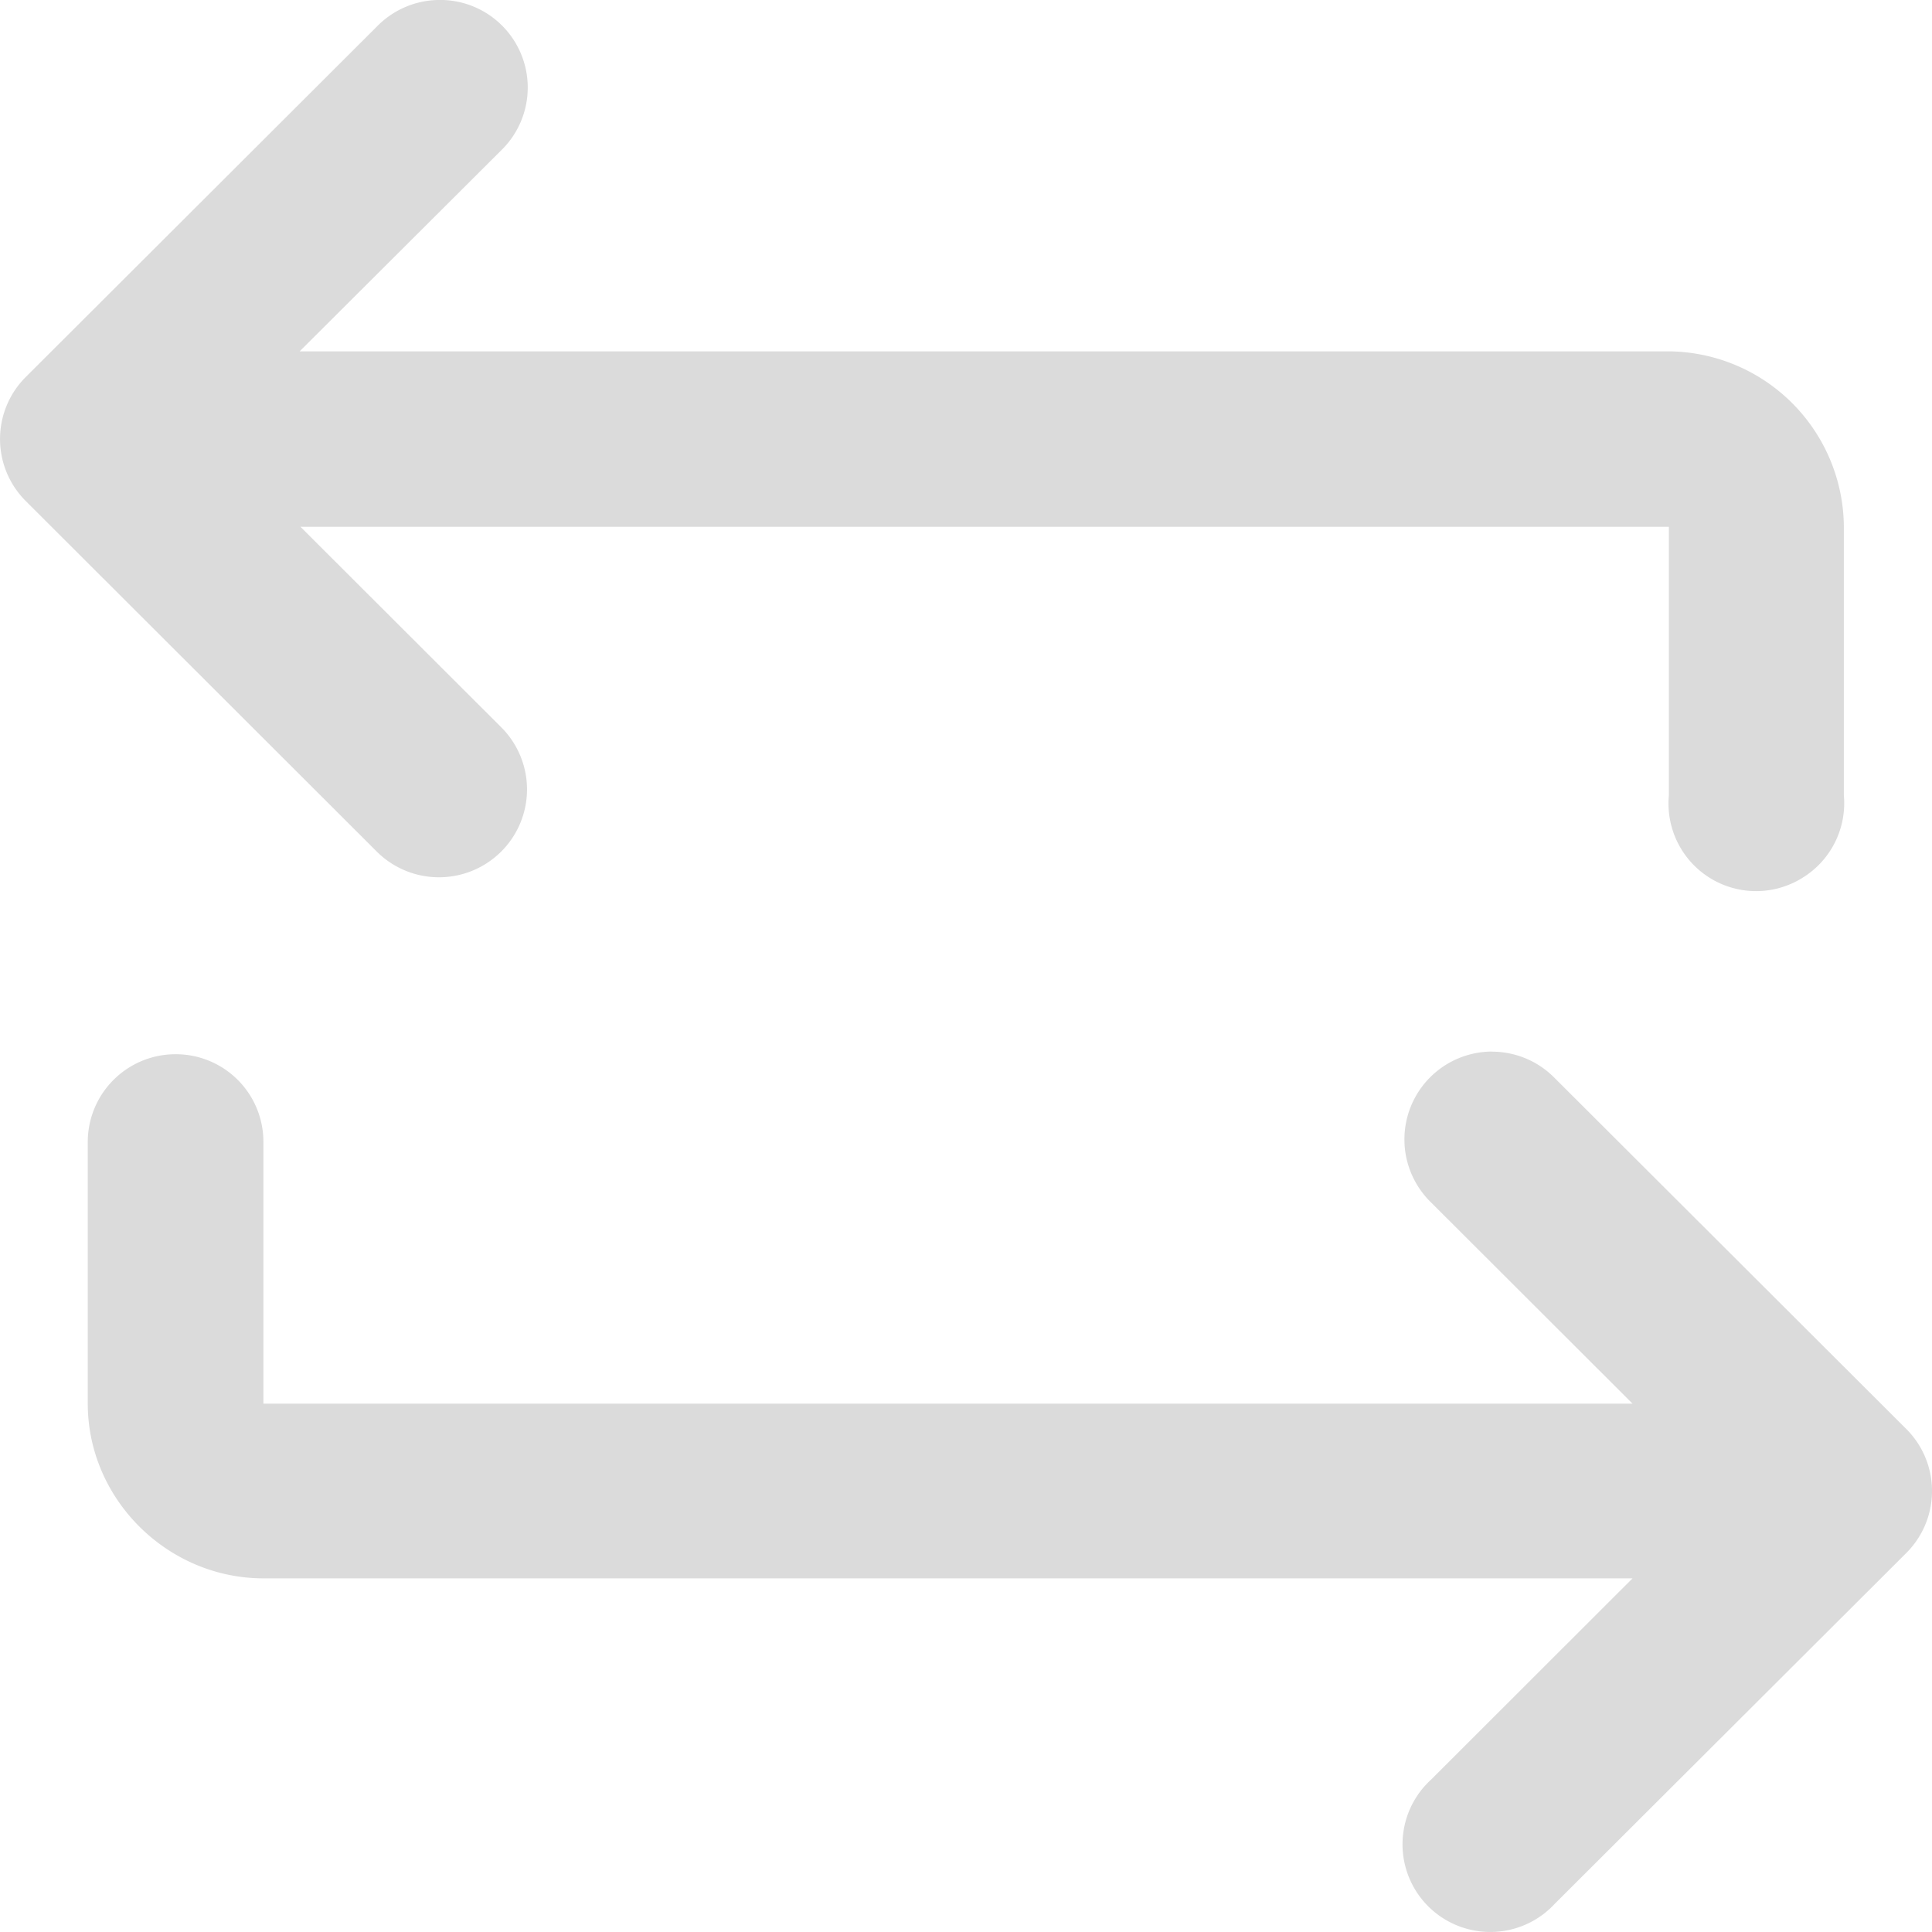 <svg width="21" height="21" viewBox="0 0 21 21" xmlns="http://www.w3.org/2000/svg">
    <path d="M4.752 0a.955.955 0 0 0-.656.289L.278 4.1a.952.952 0 0 0 0 1.344l3.818 3.813a.958.958 0 0 0 1.352-.001.954.954 0 0 0 .001-1.35l-2.183-2.18H18.14v2.919a.952.952 0 0 0 1.453.896.952.952 0 0 0 .449-.896V5.727a1.92 1.92 0 0 0-1.902-1.908H3.257l2.192-2.186A.952.952 0 0 0 4.752 0zm11.464 11.43a.955.955 0 0 0-.662 1.639l2.191 2.188H2.863v-2.834a.952.952 0 0 0-.965-.964.954.954 0 0 0-.944.964v2.834c0 1.04.868 1.899 1.91 1.899h14.881l-2.19 2.188a.952.952 0 0 0 .408 1.626c.34.087.7-.02.937-.277l3.819-3.811a.952.952 0 0 0 0-1.351L16.9 11.719a.955.955 0 0 0-.684-.288z" fill="#DBDBDB" fill-rule="nonzero"/>
</svg>
